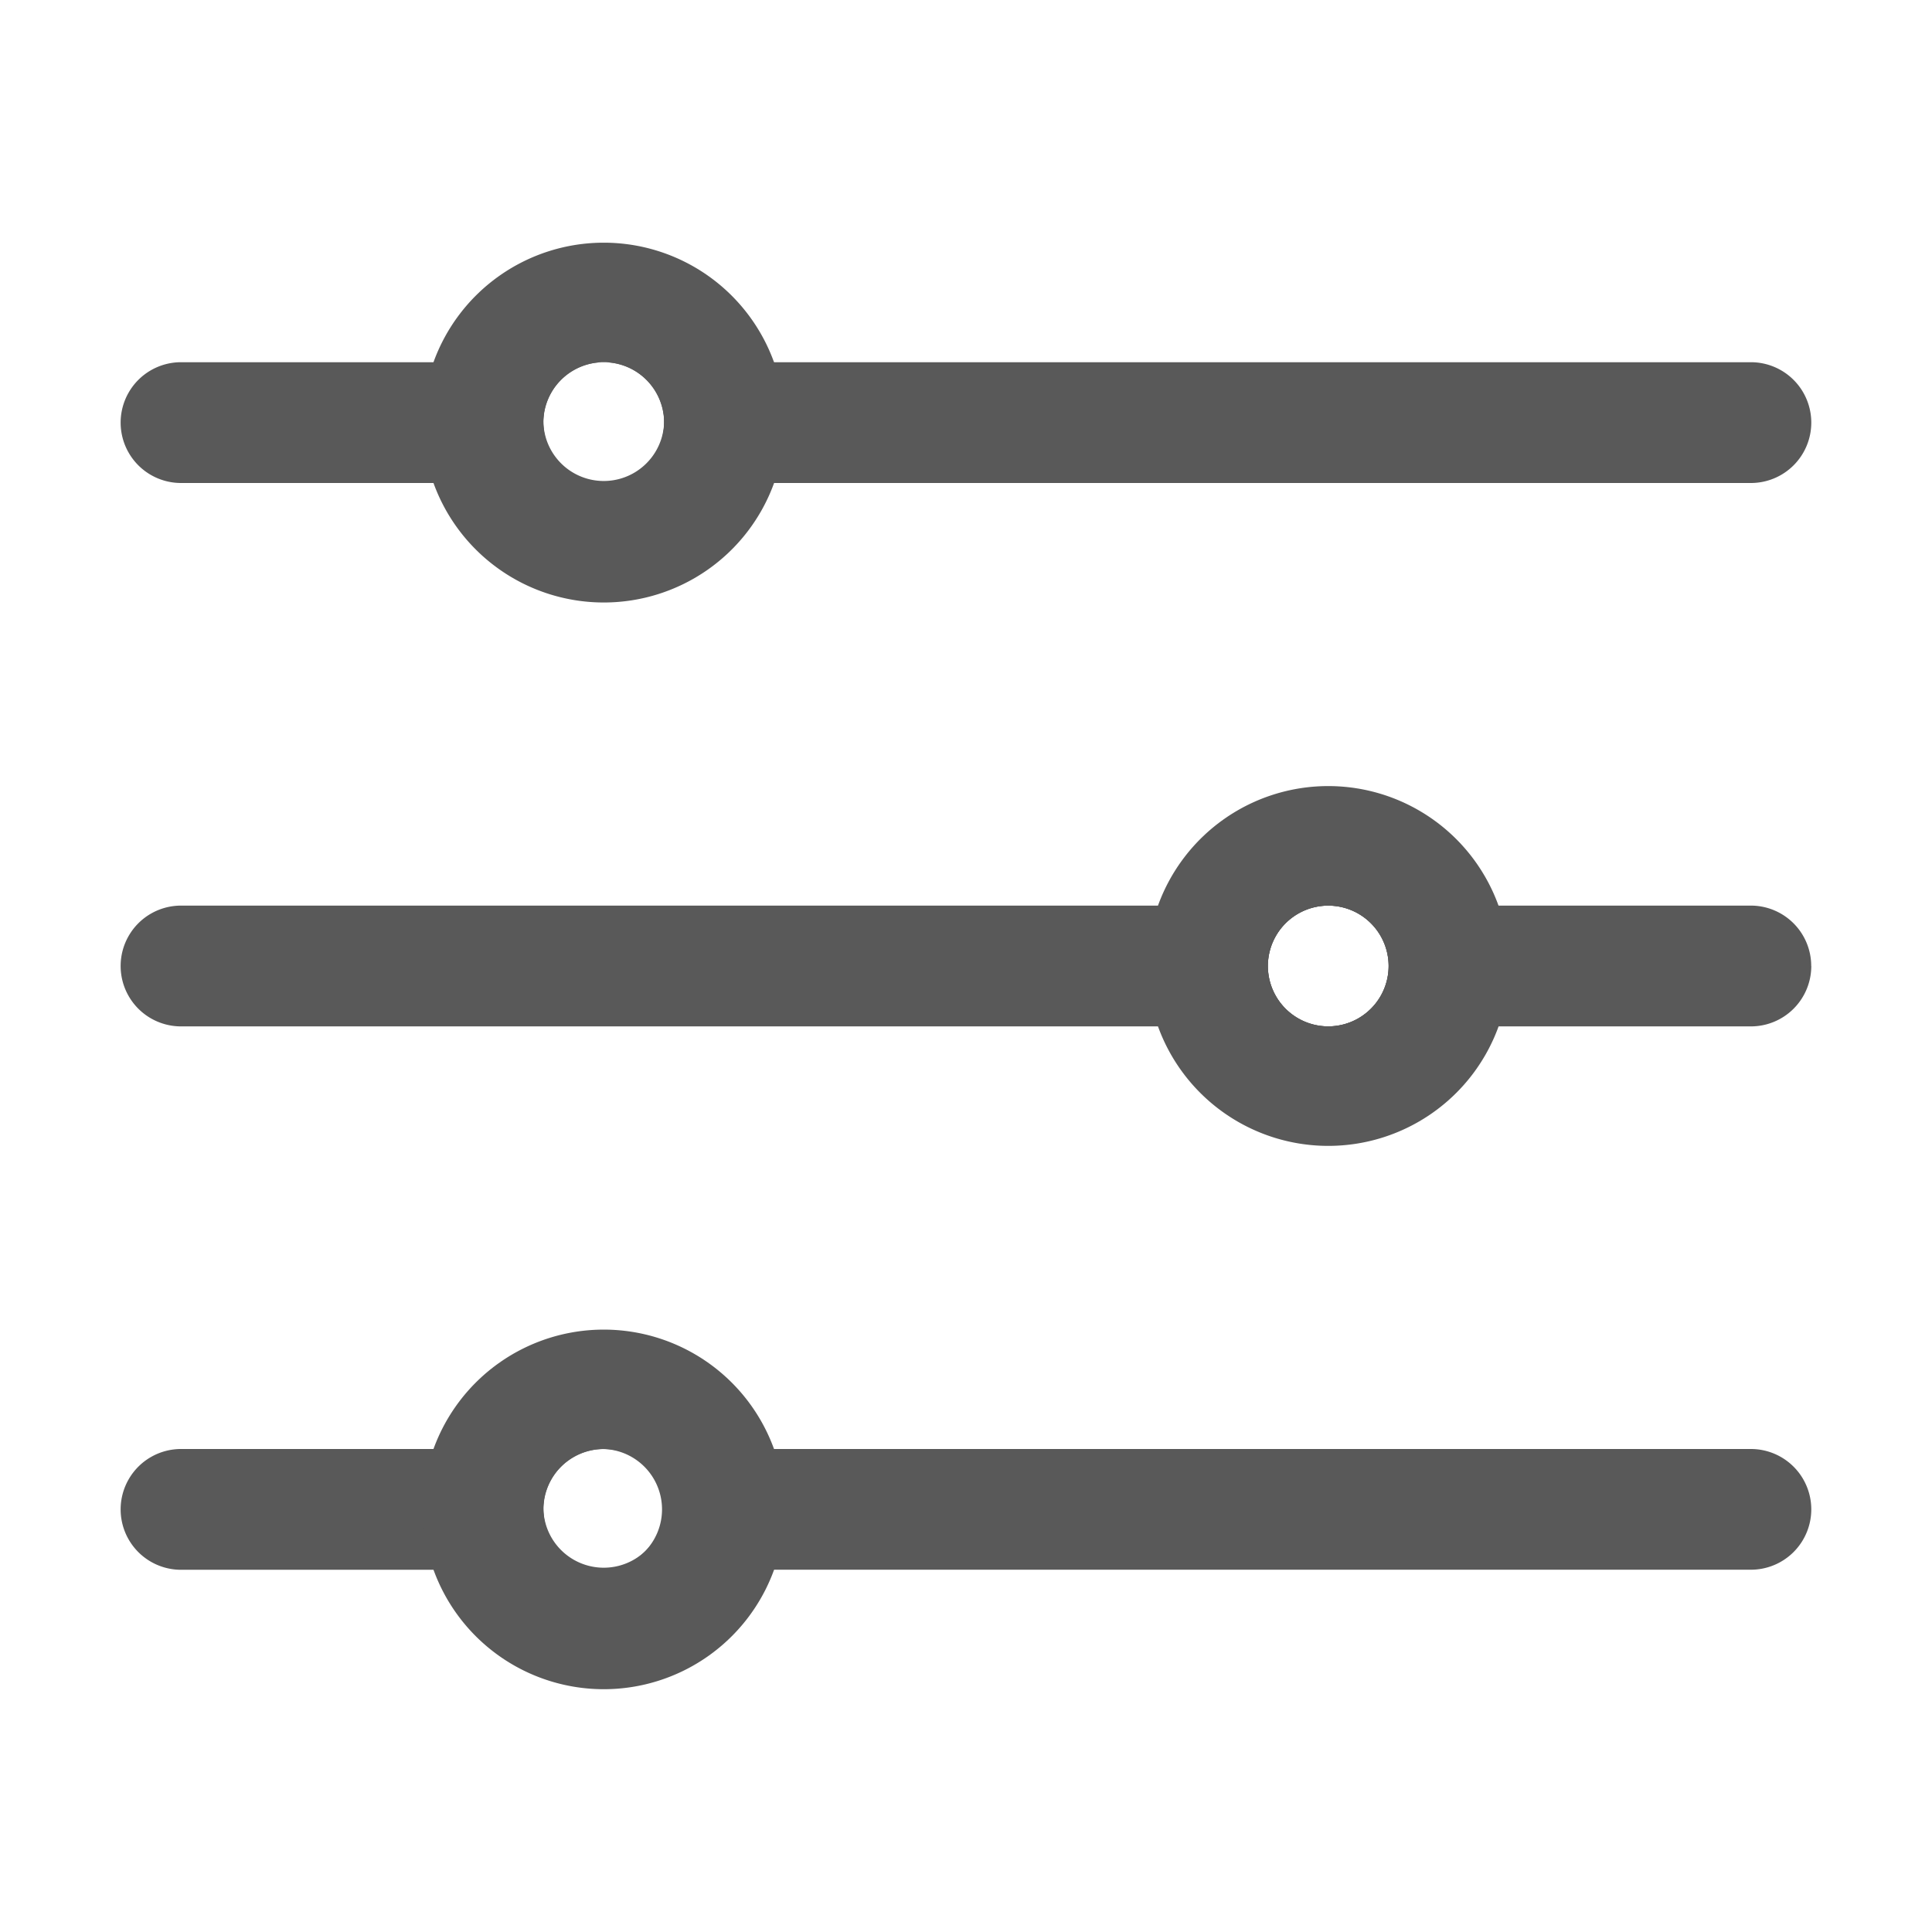 <svg width="27" height="27" fill="none" xmlns="http://www.w3.org/2000/svg"><path d="M8.438 6.75H2.53a.844.844 0 110-1.688h5.906a.844.844 0 000 1.688z" fill="#595959"/><path d="M25.313 5.906a.844.844 0 01-.844.844H8.437a.844.844 0 100-1.688H24.47a.844.844 0 01.843.844zM18.563 14.344H2.53a.844.844 0 110-1.688h16.032a.843.843 0 100 1.688z" fill="#595959"/><path d="M25.313 13.5a.844.844 0 01-.844.844h-5.907a.843.843 0 100-1.688h5.907a.844.844 0 01.843.844zM8.438 21.938H2.53a.844.844 0 010-1.688h5.906a.844.844 0 000 1.688z" fill="#595959"/><path d="M25.313 21.094a.844.844 0 01-.844.843H8.437a.844.844 0 000-1.687H24.47a.844.844 0 01.843.844z" fill="#595959"/><path d="M9.897 20.25a1.688 1.688 0 10-2.92 1.694 1.688 1.688 0 002.92-1.694zm-2.303.844a.844.844 0 111.687 0 .844.844 0 01-1.687 0z" fill="#595959"/><path d="M10.817 20.25a2.531 2.531 0 00-4.759 0 2.422 2.422 0 000 1.687 2.531 2.531 0 004.76 0 2.42 2.42 0 000-1.687zm-1.535.844a.843.843 0 11-1.687 0 .843.843 0 011.687 0zM20.022 12.657a1.688 1.688 0 10-2.92 1.693 1.688 1.688 0 002.92-1.693zm-2.303.843a.843.843 0 111.687 0 .843.843 0 01-1.687 0z" fill="#595959"/><path d="M20.942 12.656a2.53 2.53 0 00-4.759 0 2.422 2.422 0 000 1.688 2.531 2.531 0 004.76 0 2.42 2.42 0 000-1.688zm-1.535.844a.844.844 0 11-1.688 0 .844.844 0 011.688 0zM9.897 5.063a1.688 1.688 0 10-2.92 1.693 1.688 1.688 0 002.92-1.693zm-2.303.844a.844.844 0 111.687 0 .844.844 0 01-1.687 0z" fill="#595959"/><path d="M10.817 5.062a2.53 2.53 0 00-4.759 0 2.422 2.422 0 000 1.688 2.531 2.531 0 004.76 0 2.42 2.42 0 000-1.688zm-1.535.844a.844.844 0 11-1.688 0 .844.844 0 011.688 0z" fill="#595959"/></svg>